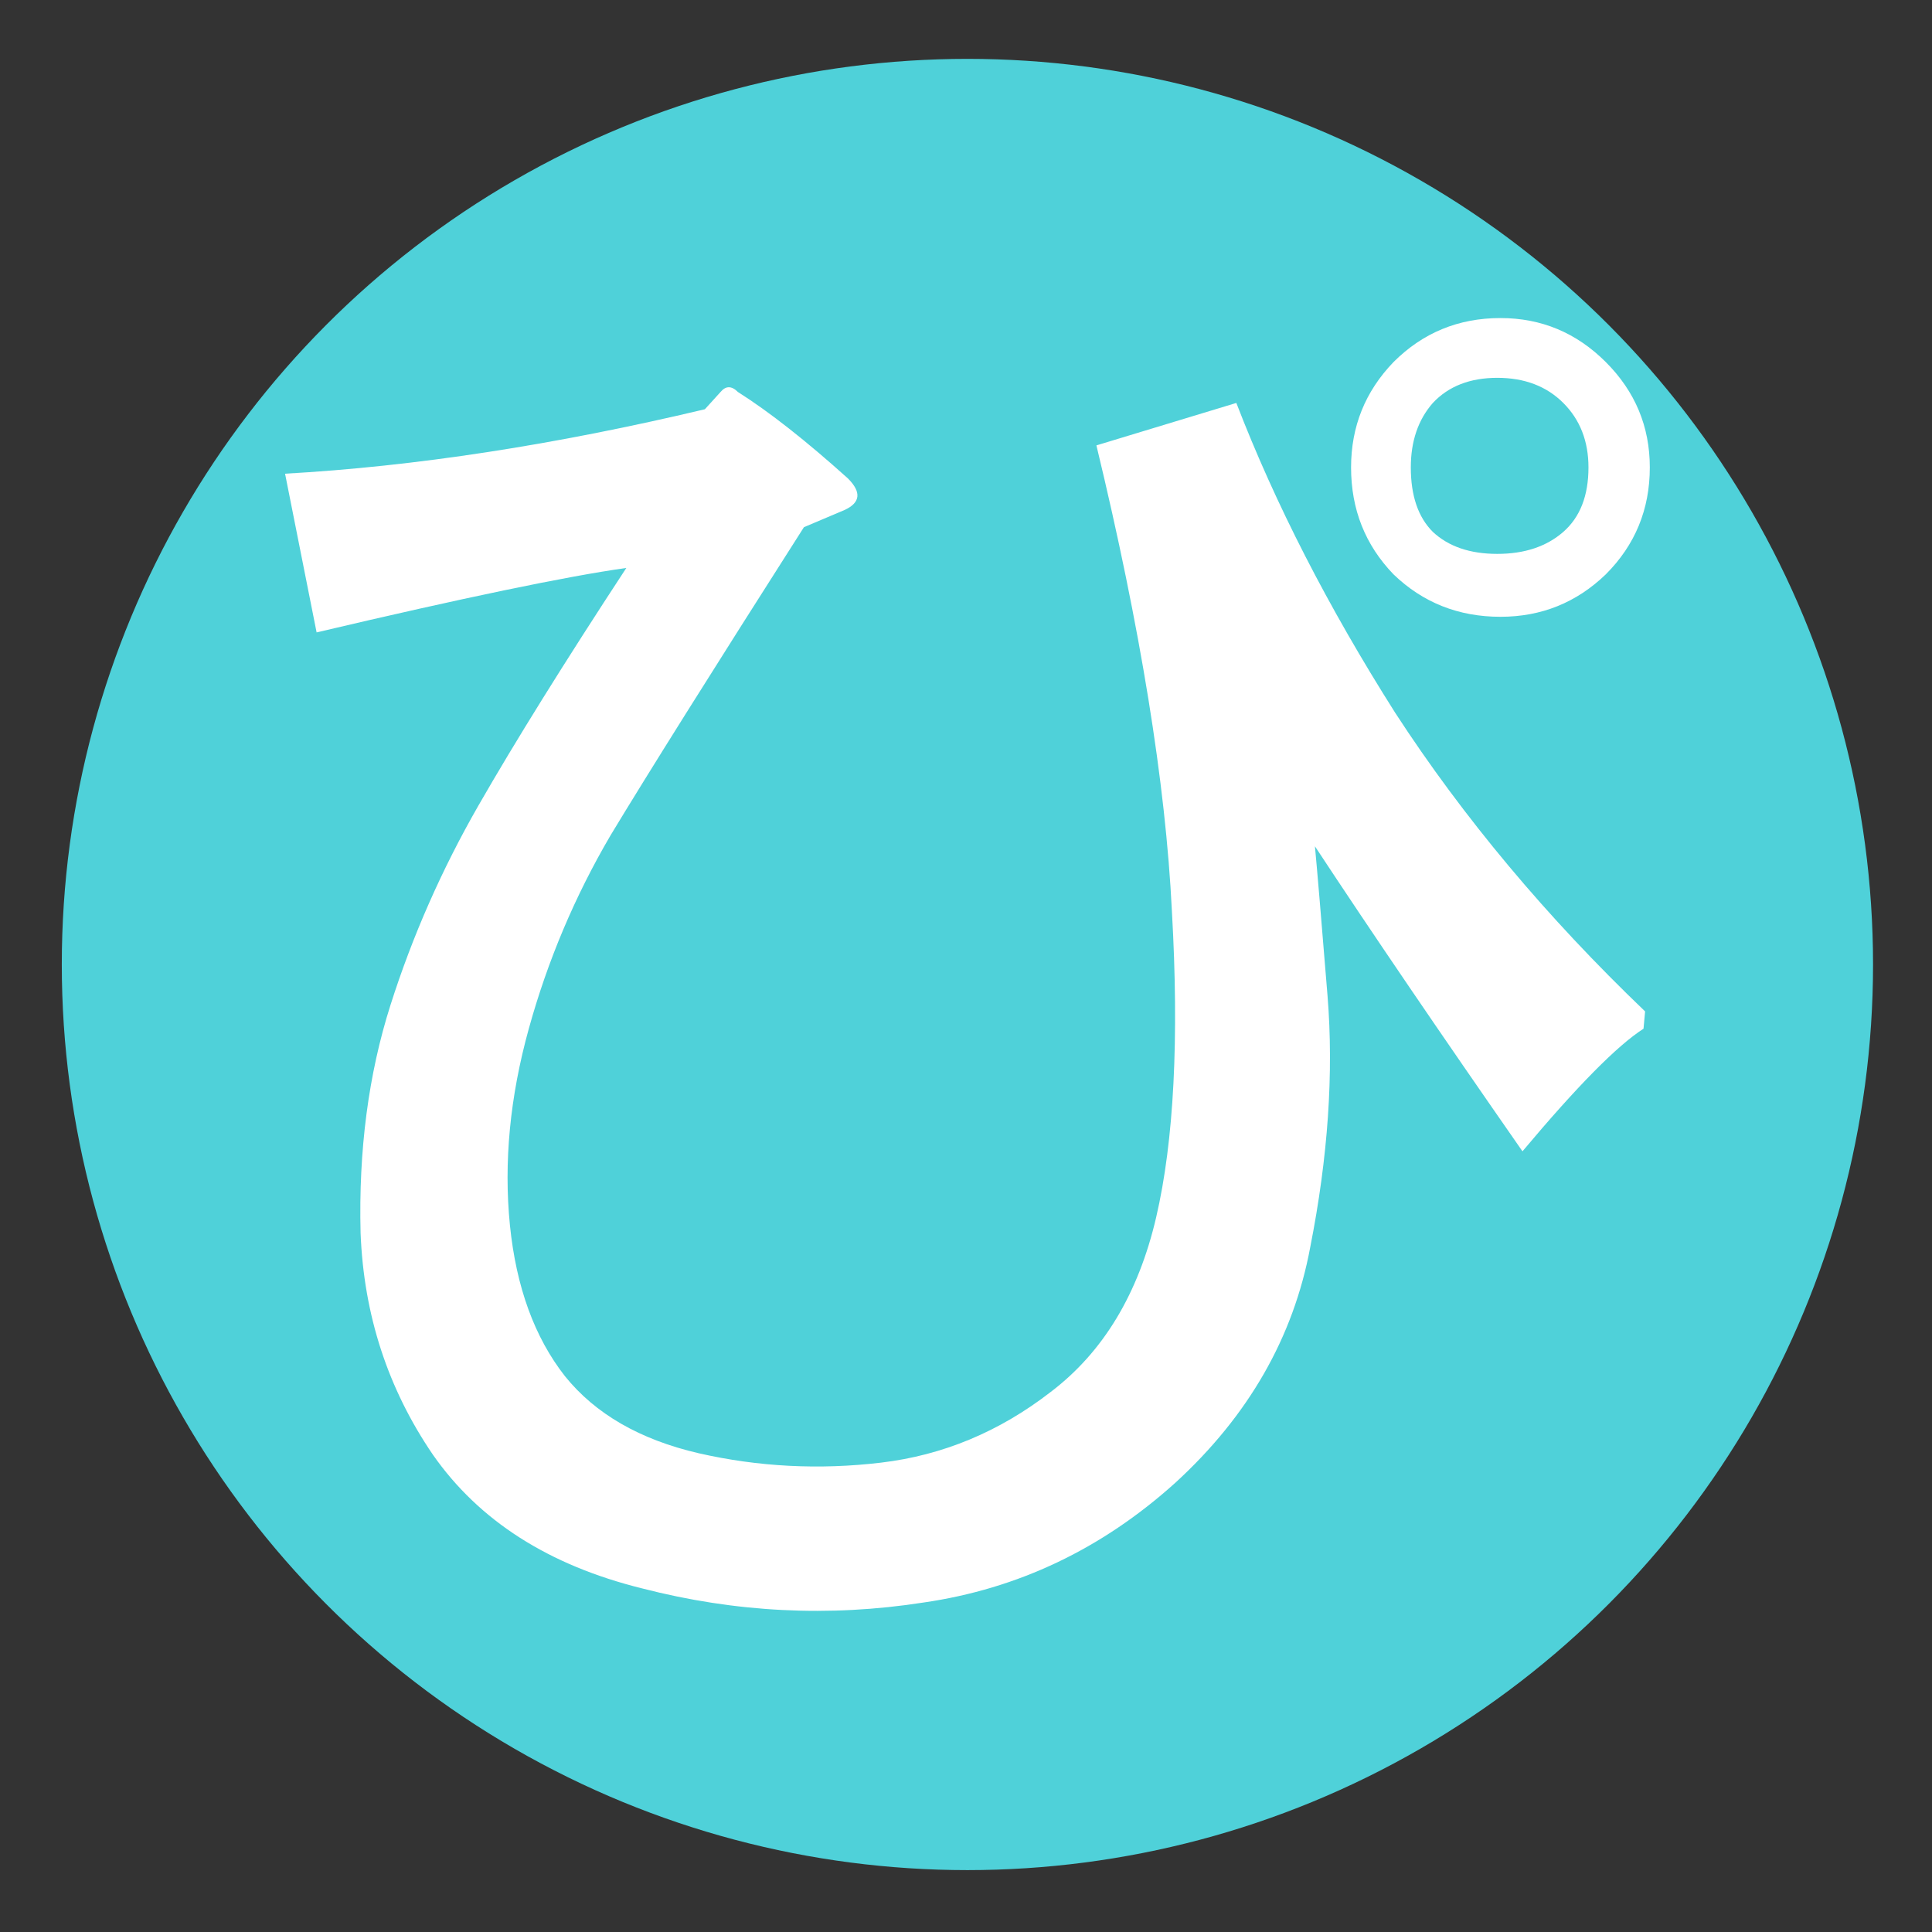 <?xml version="1.0" encoding="UTF-8" standalone="no"?>
<svg
   xmlns:dc="http://purl.org/dc/elements/1.1/"
   xmlns:cc="http://creativecommons.org/ns#"
   xmlns:rdf="http://www.w3.org/1999/02/22-rdf-syntax-ns#"
   xmlns:svg="http://www.w3.org/2000/svg"
   xmlns="http://www.w3.org/2000/svg"
   xmlns:sodipodi="http://sodipodi.sourceforge.net/DTD/sodipodi-0.dtd"
   xmlns:inkscape="http://www.inkscape.org/namespaces/inkscape"
   viewBox="0 0 64 64"
   version="1.1"
   id="svg6"
   sodipodi:docname="fee1e.svg"
   inkscape:version="0.92.3 (2405546, 2018-03-11)">
  <rect x="0" y="0" width="64" height="64" fill="#333333" stroke="none"/>
  <defs
     id="defs10" />
  <sodipodi:namedview
     pagecolor="#ffffff"
     bordercolor="#666666"
     borderopacity="1"
     objecttolerance="10"
     gridtolerance="10"
     guidetolerance="10"
     inkscape:pageopacity="0"
     inkscape:pageshadow="2"
     inkscape:window-width="1301"
     inkscape:window-height="744"
     id="namedview8"
     showgrid="false"
     inkscape:snap-nodes="false"
     inkscape:snap-bbox="true"
     inkscape:snap-bbox-midpoints="true"
     inkscape:zoom="5.2149125"
     inkscape:cx="12.975122"
     inkscape:cy="30.230128"
     inkscape:window-x="65"
     inkscape:window-y="24"
     inkscape:window-maximized="1"
     inkscape:current-layer="svg6" />
  <circle
     style="fill:#4fd1d9"
     cx="32.047"
     cy="31.95"
     r="30"
     id="circle899" />
  <g
     aria-label="ぴ"
     style="font-style:normal;font-variant:normal;font-weight:normal;font-stretch:normal;font-size:53.333px;line-height:125%;font-family:'MgOpen Cosmetica';-inkscape-font-specification:'MgOpen Cosmetica';letter-spacing:0px;word-spacing:0px;fill:#ffffff;fill-opacity:1;stroke:none;stroke-width:1px;stroke-linecap:butt;stroke-linejoin:miter;stroke-opacity:1"
     id="text818">
    <path
       d="m 44.756,15.484 q 0,-2.031 1.406,-3.49 1.458,-1.458 3.542,-1.458 2.031,0 3.49,1.458 1.458,1.458 1.458,3.49 0,2.083 -1.458,3.542 -1.458,1.406 -3.49,1.406 -2.083,0 -3.542,-1.406 -1.406,-1.458 -1.406,-3.542 z m 1.979,0 q 0,1.406 0.729,2.135 0.781,0.729 2.135,0.729 1.354,0 2.188,-0.729 0.833,-0.729 0.833,-2.135 0,-1.302 -0.833,-2.135 -0.833,-0.833 -2.188,-0.833 -1.354,0 -2.135,0.833 -0.729,0.833 -0.729,2.135 z M 23.35,13.557 23.87,12.984 q 0.26,-0.312 0.573,0 1.562,0.99 3.646,2.865 0.677,0.677 -0.104,1.042 l -1.354,0.573 q -4.583,7.188 -6.406,10.208 -1.771,3.021 -2.708,6.406 -0.938,3.385 -0.625,6.51 0.312,3.073 1.823,5 1.51,1.875 4.427,2.552 2.969,0.677 6.042,0.312 3.073,-0.365 5.625,-2.344 2.604,-1.979 3.49,-5.781 0.885,-3.802 0.521,-10.156 -0.312,-6.354 -2.5,-15.417 l 4.635,-1.406 q 1.927,5 5.26,10.26 3.385,5.208 8.281,9.896 l -0.052,0.573 q -1.302,0.833 -4.01,4.062 -4.062,-5.833 -6.875,-10.104 0.104,1.094 0.417,4.948 0.312,3.854 -0.573,8.333 -0.833,4.479 -4.479,7.812 -3.646,3.281 -8.333,3.958 -4.688,0.729 -9.323,-0.469 -4.635,-1.146 -6.927,-4.427 -2.24,-3.281 -2.396,-7.344 -0.104,-4.115 0.99,-7.552 1.094,-3.438 2.917,-6.615 1.823,-3.177 4.896,-7.865 -2.969,0.417 -10.26,2.135 L 9.443,15.692 Q 15.902,15.328 23.35,13.557 Z"
       style="font-style:normal;font-variant:normal;font-weight:normal;font-stretch:normal;font-family:Mona;-inkscape-font-specification:Mona;fill:#ffffff"
       id="path936" />
  </g>
</svg>
